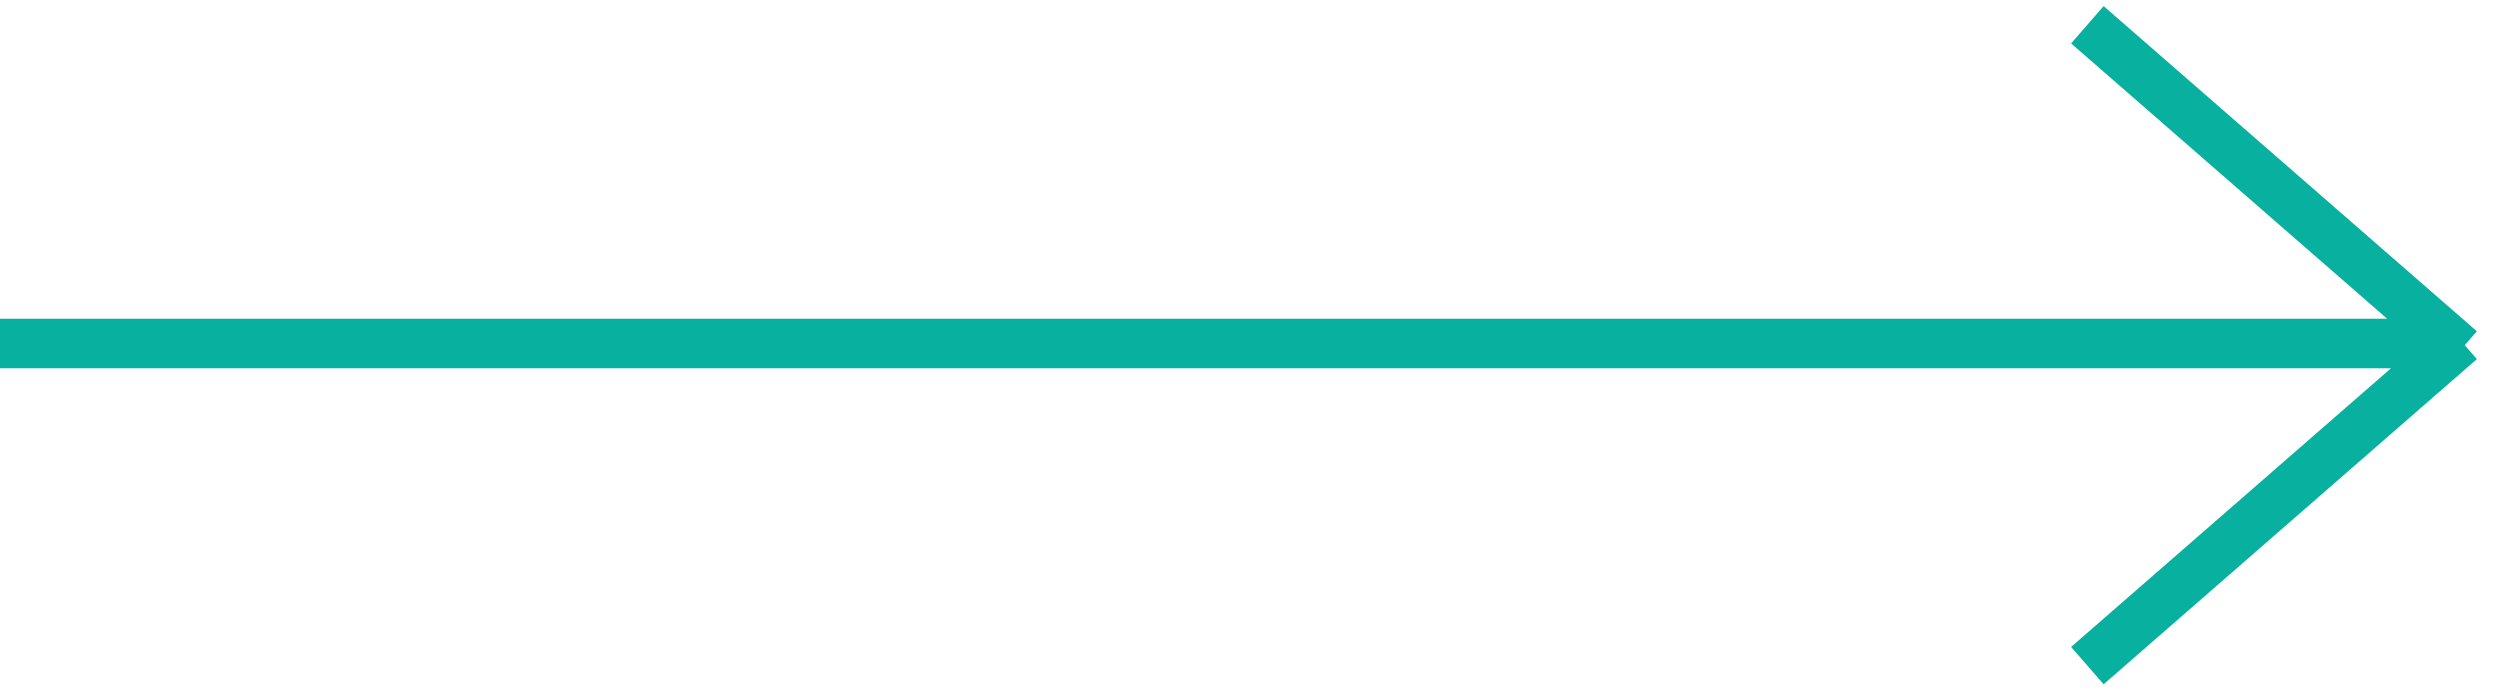<svg width="101" height="28" viewBox="0 0 101 28" fill="none" xmlns="http://www.w3.org/2000/svg">
<path d="M0 13.877H99.001M84.329 1L99.409 14.137M84.329 26.891L99.409 13.754" stroke="#08B0A0" stroke-width="2"/>
</svg>
